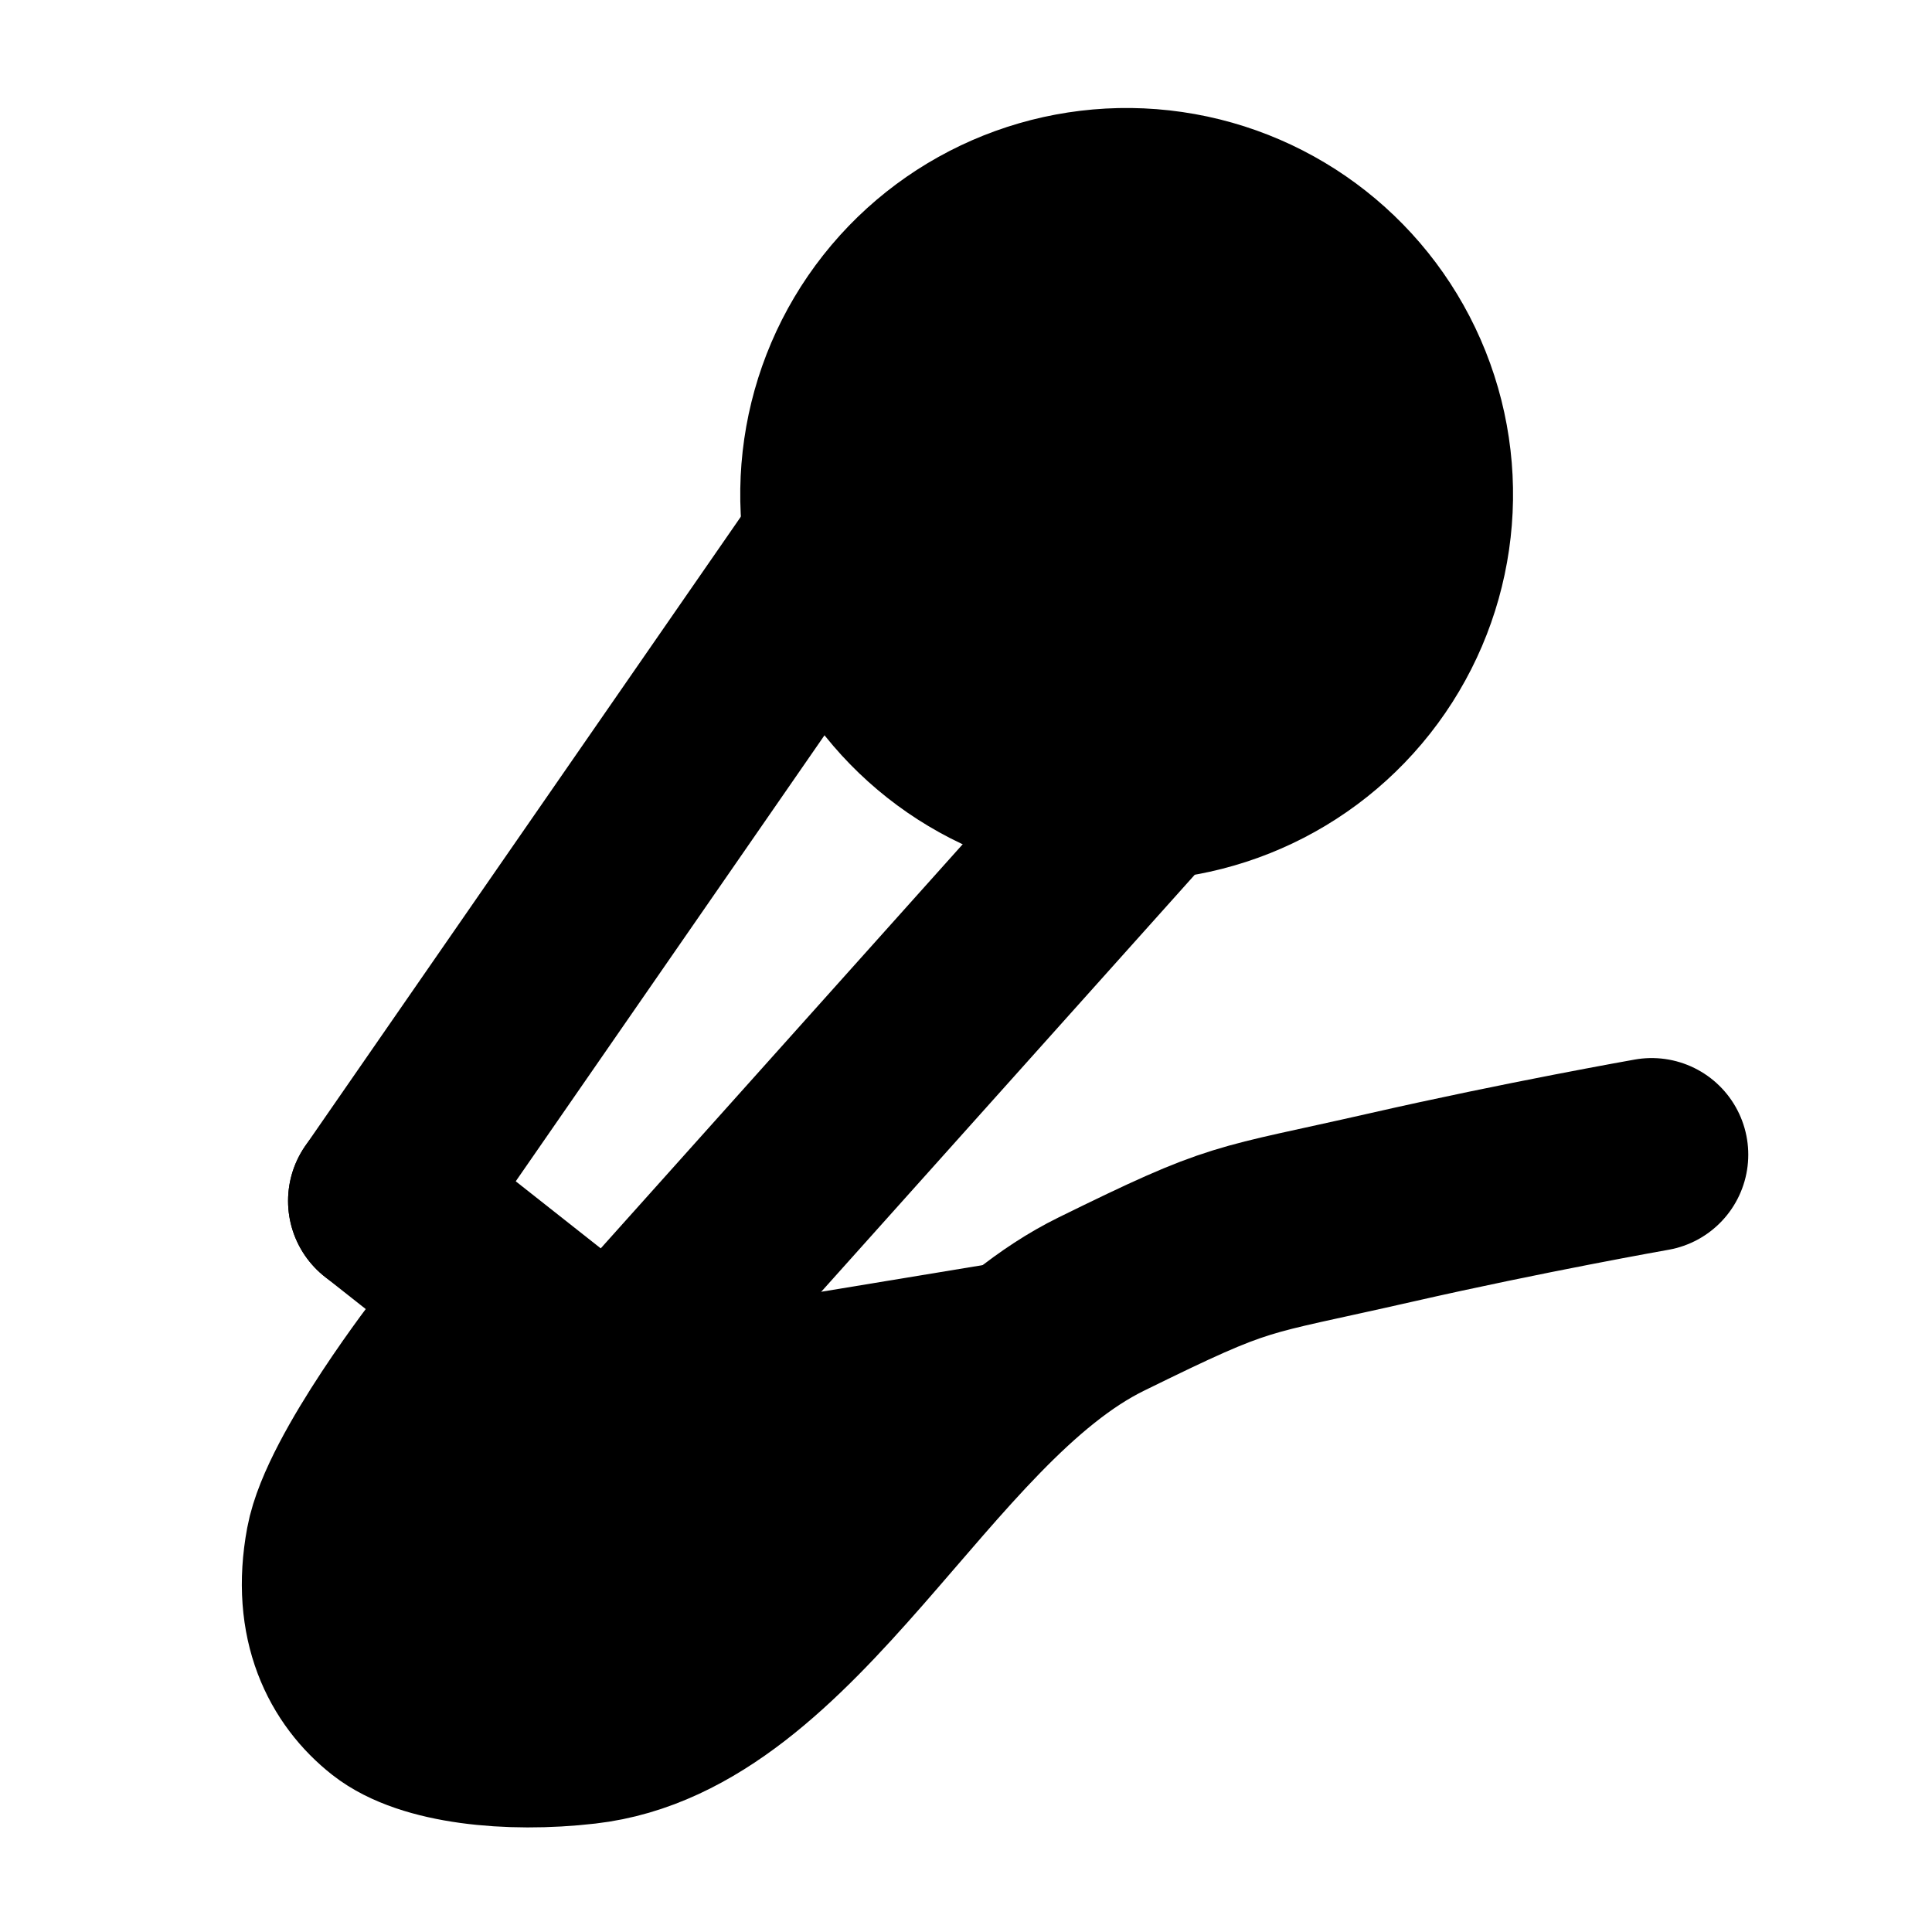 <svg xmlns="http://www.w3.org/2000/svg" viewBox="0 0 20 20" fill="currentColor"><g><circle cx="11.663" cy="5.118" r="3" transform="rotate(38.27 11.663 5.118)" stroke="currentColor" stroke-width="2"/><path d="M8.544 5.842L3.982 12.432" stroke="currentColor" stroke-width="2" stroke-linecap="round"/><path d="M11.685 8.319L6.337 14.29" stroke="currentColor" stroke-width="2" stroke-linecap="round"/><path d="M3.982 12.432L6.337 14.29" stroke="currentColor" stroke-width="2" stroke-linecap="round"/><path d="M9.617 2.867L10.438 4.117C11.032 5.022 11.903 5.709 12.921 6.076L14.328 6.583" stroke="currentColor" stroke-width="1.5"/><path d="M4.7 14C4.7 14 3.666 15.328 3.542 16C3.398 16.774 3.677 17.287 4.056 17.586C4.435 17.884 5.267 17.974 6.049 17.884C8.183 17.64 9.472 14.447 11.4 13.5C12.887 12.769 12.784 12.868 14.4 12.5C15.773 12.187 17.098 11.953 17.098 11.953" stroke="currentColor" stroke-width="2" stroke-linecap="round"/></g></svg>